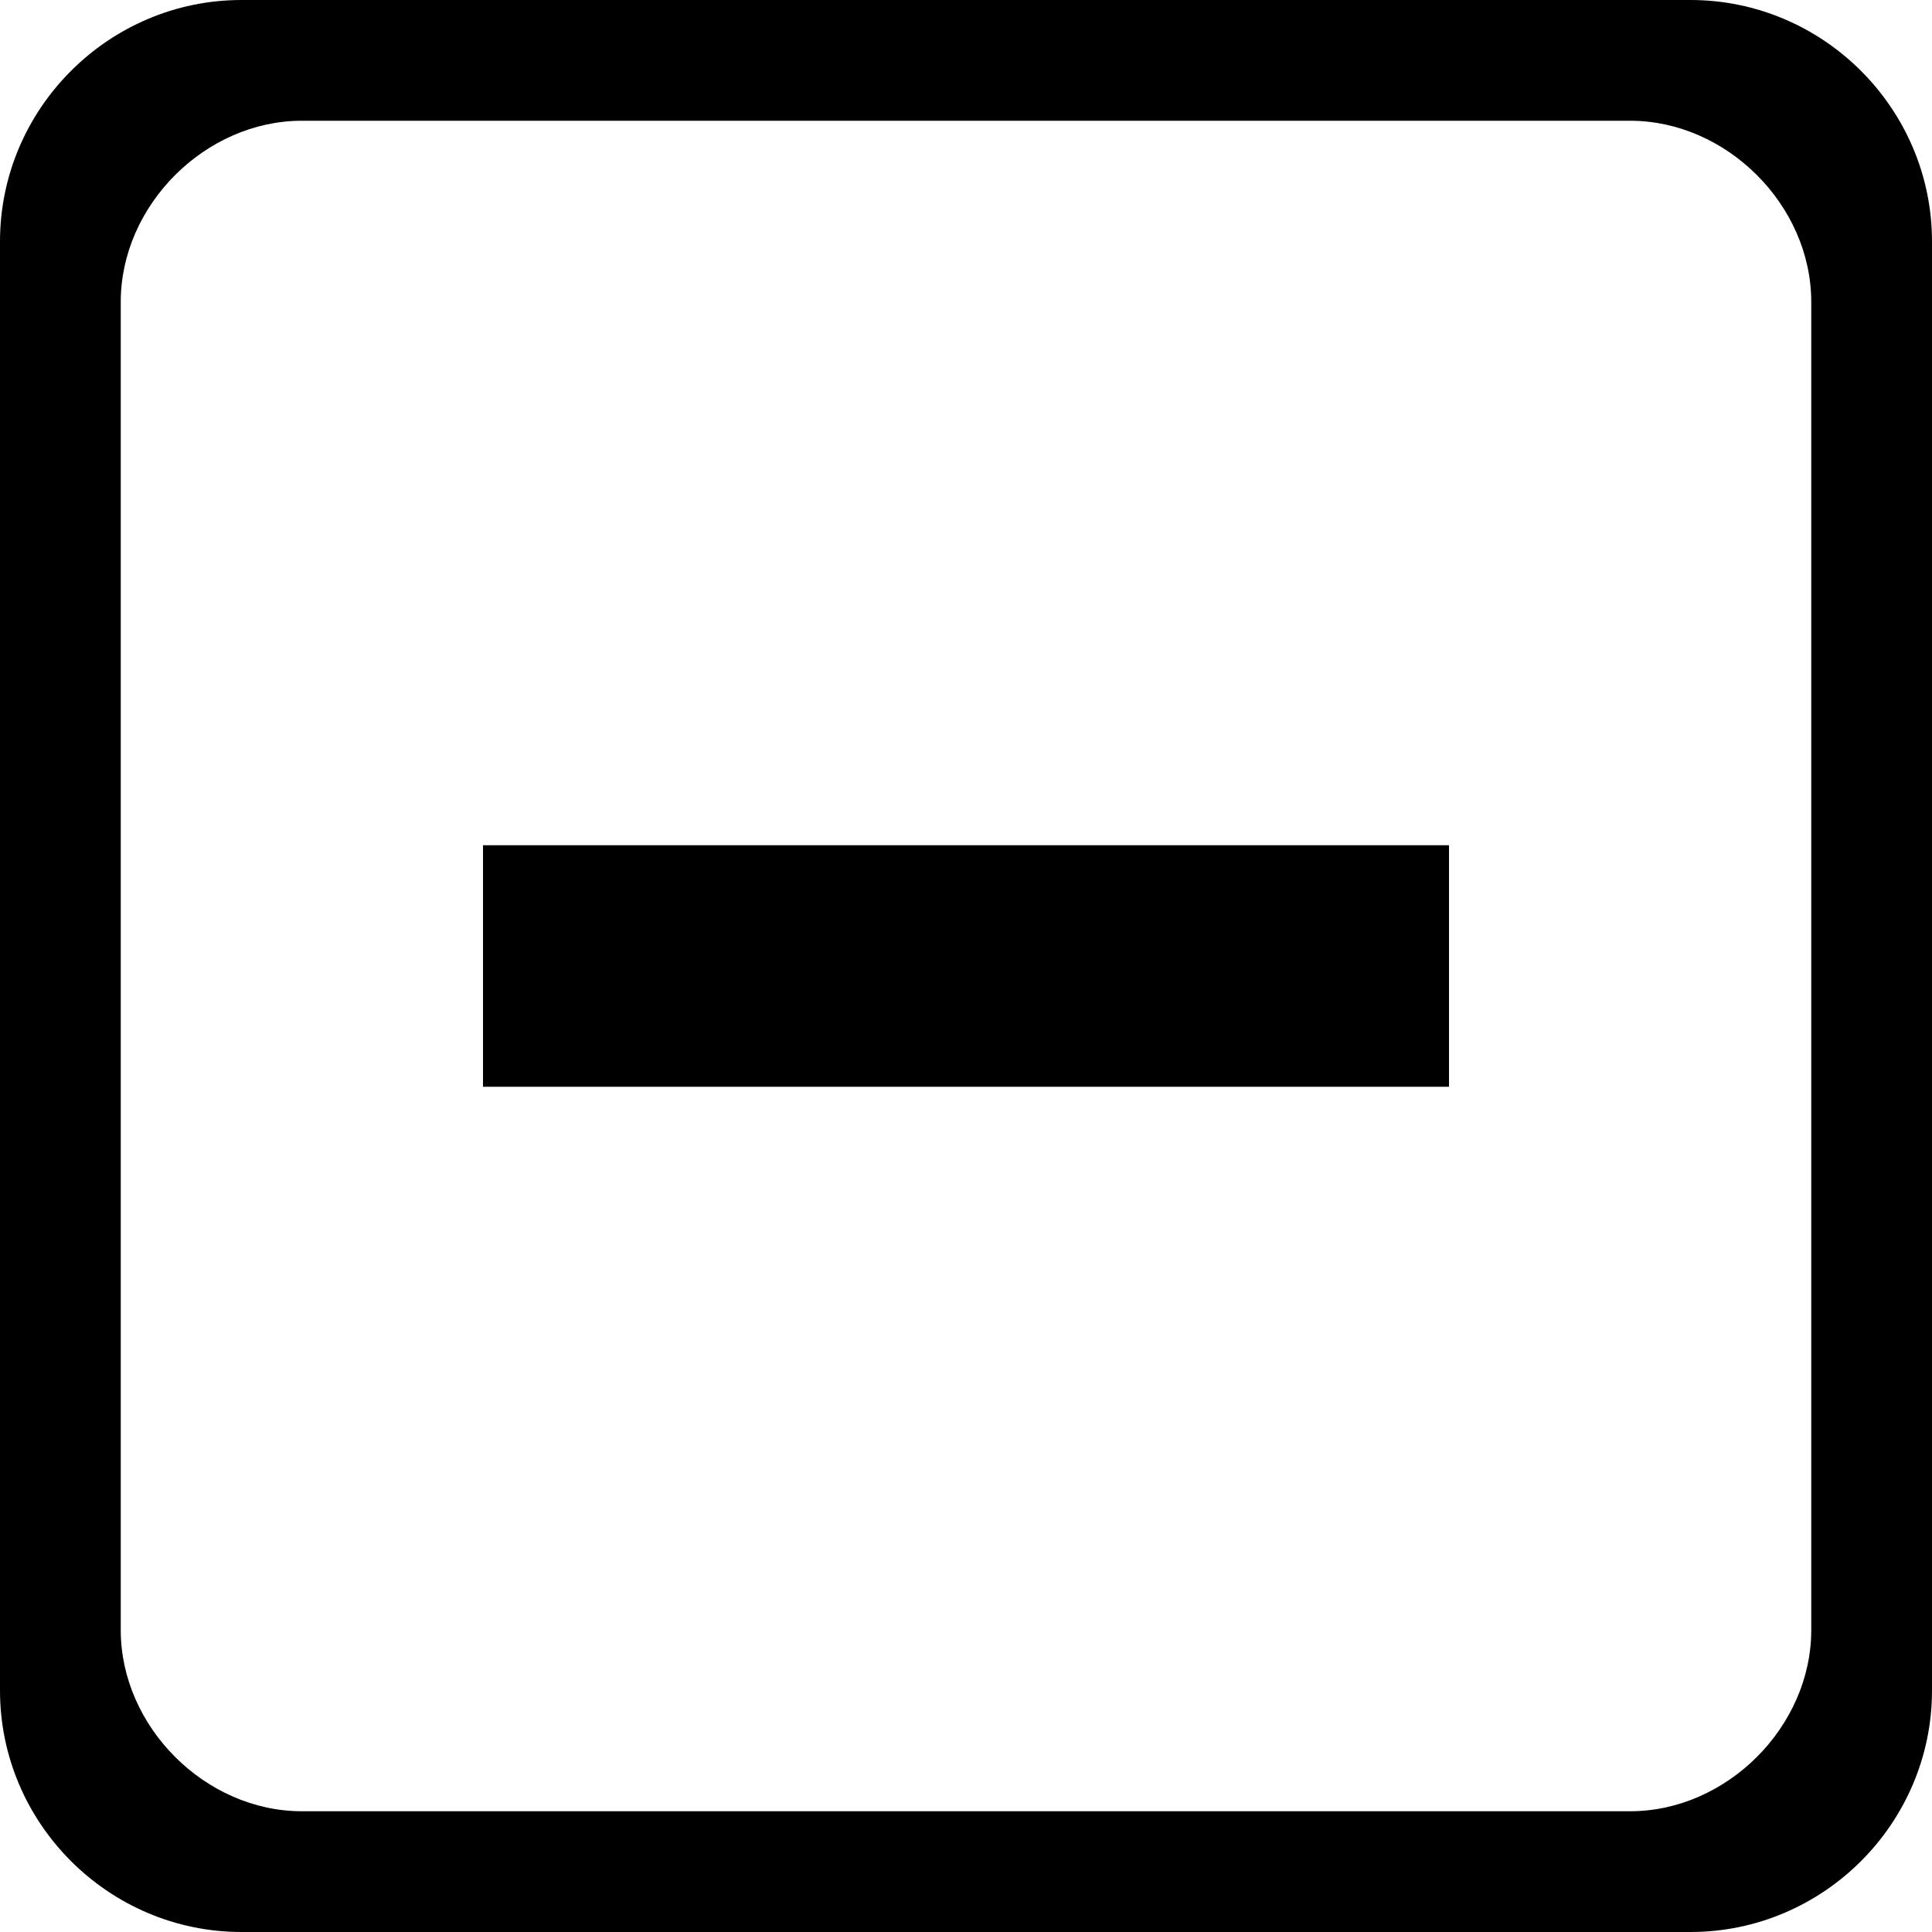 <?xml version="1.0" encoding="utf-8"?>
<!-- Generator: Adobe Illustrator 21.1.0, SVG Export Plug-In . SVG Version: 6.00 Build 0)  -->
<svg version="1.1" id="Shape_196_copy_9_1_" xmlns="http://www.w3.org/2000/svg" xmlns:xlink="http://www.w3.org/1999/xlink"
	 x="0px" y="0px" viewBox="0 0 16 16" style="enable-background:new 0 0 16 16;" xml:space="preserve">
<style type="text/css">
	.st0{fill-rule:evenodd;clip-rule:evenodd;}
</style>
<g id="Shape_196_copy_9">
	<g>
		<path class="st0" d="M4,9h8V7H4V9z M14,0H2C0.9,0,0,0.9,0,2v12c0,1.1,0.9,2,2,2h12c1.1,0,2-0.9,2-2V2C16,0.9,15.1,0,14,0z
			 M15,13.5c0,0.8-0.7,1.5-1.5,1.5h-11C1.7,15,1,14.3,1,13.5v-11C1,1.7,1.7,1,2.5,1h11C14.3,1,15,1.7,15,2.5V13.5z"/>
	</g>
</g>
</svg>
